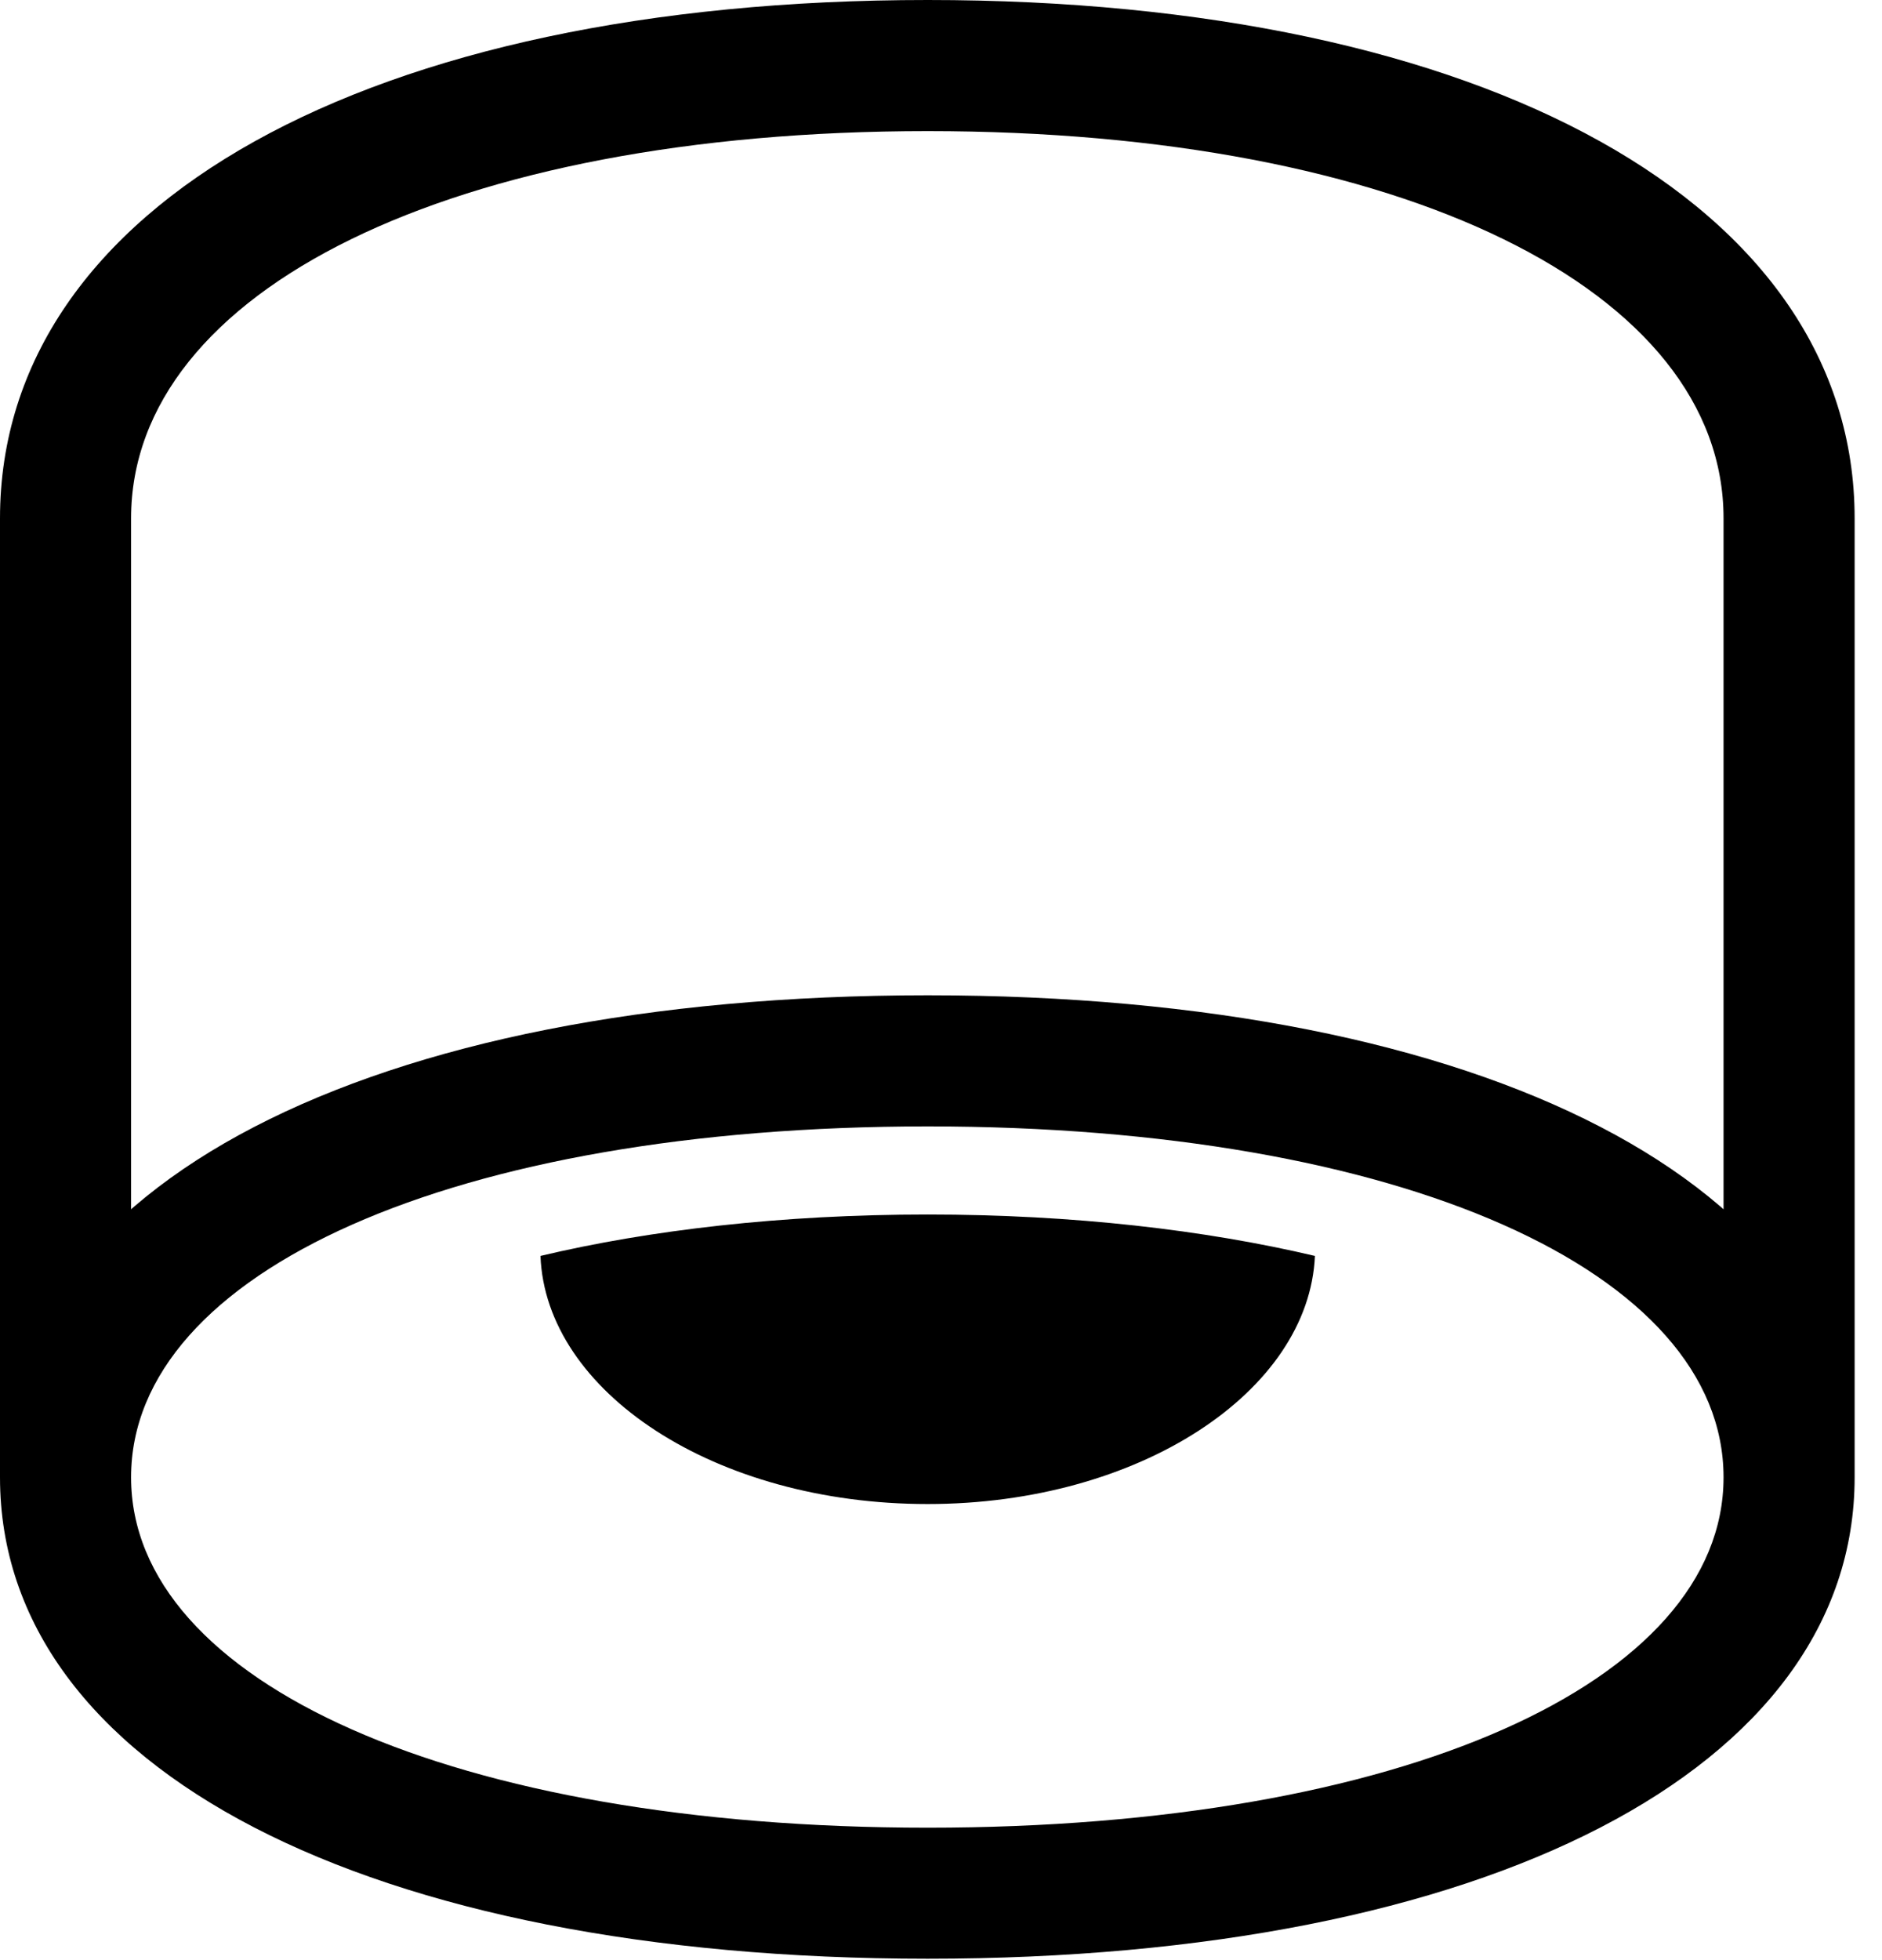 <svg version="1.1" xmlns="http://www.w3.org/2000/svg" xmlns:xlink="http://www.w3.org/1999/xlink" width="24.824" height="25.85" viewBox="0 0 24.824 25.85">
 <g>
  <rect height="25.85" opacity="0" width="24.824" x="0" y="0"/>
  <path d="M12.236 25.83C19.6 25.83 24.463 23.33 24.463 19.482L24.463 6.836C24.463 2.695 19.59 0 12.236 0C4.873 0 0 2.695 0 6.836L0 19.482C0 23.33 4.863 25.83 12.236 25.83ZM12.236 24.102C5.996 24.102 1.729 22.188 1.729 19.482L1.729 6.836C1.729 3.828 5.967 1.729 12.236 1.729C18.496 1.729 22.734 3.828 22.734 6.836L22.734 19.482C22.734 22.188 18.477 24.102 12.236 24.102ZM12.236 14.854C18.477 14.854 22.734 16.768 22.734 19.482L24.463 19.482C24.463 15.635 19.6 13.125 12.236 13.125C4.863 13.125 0 15.635 0 19.482L1.729 19.482C1.729 16.768 5.996 14.854 12.236 14.854ZM12.236 19.834C15.029 19.834 17.266 18.35 17.344 16.562C15.898 16.221 14.16 16.016 12.236 16.016C10.312 16.016 8.564 16.221 7.129 16.562C7.197 18.35 9.424 19.834 12.236 19.834Z" fill="currentColor"/>
 </g>
</svg>
